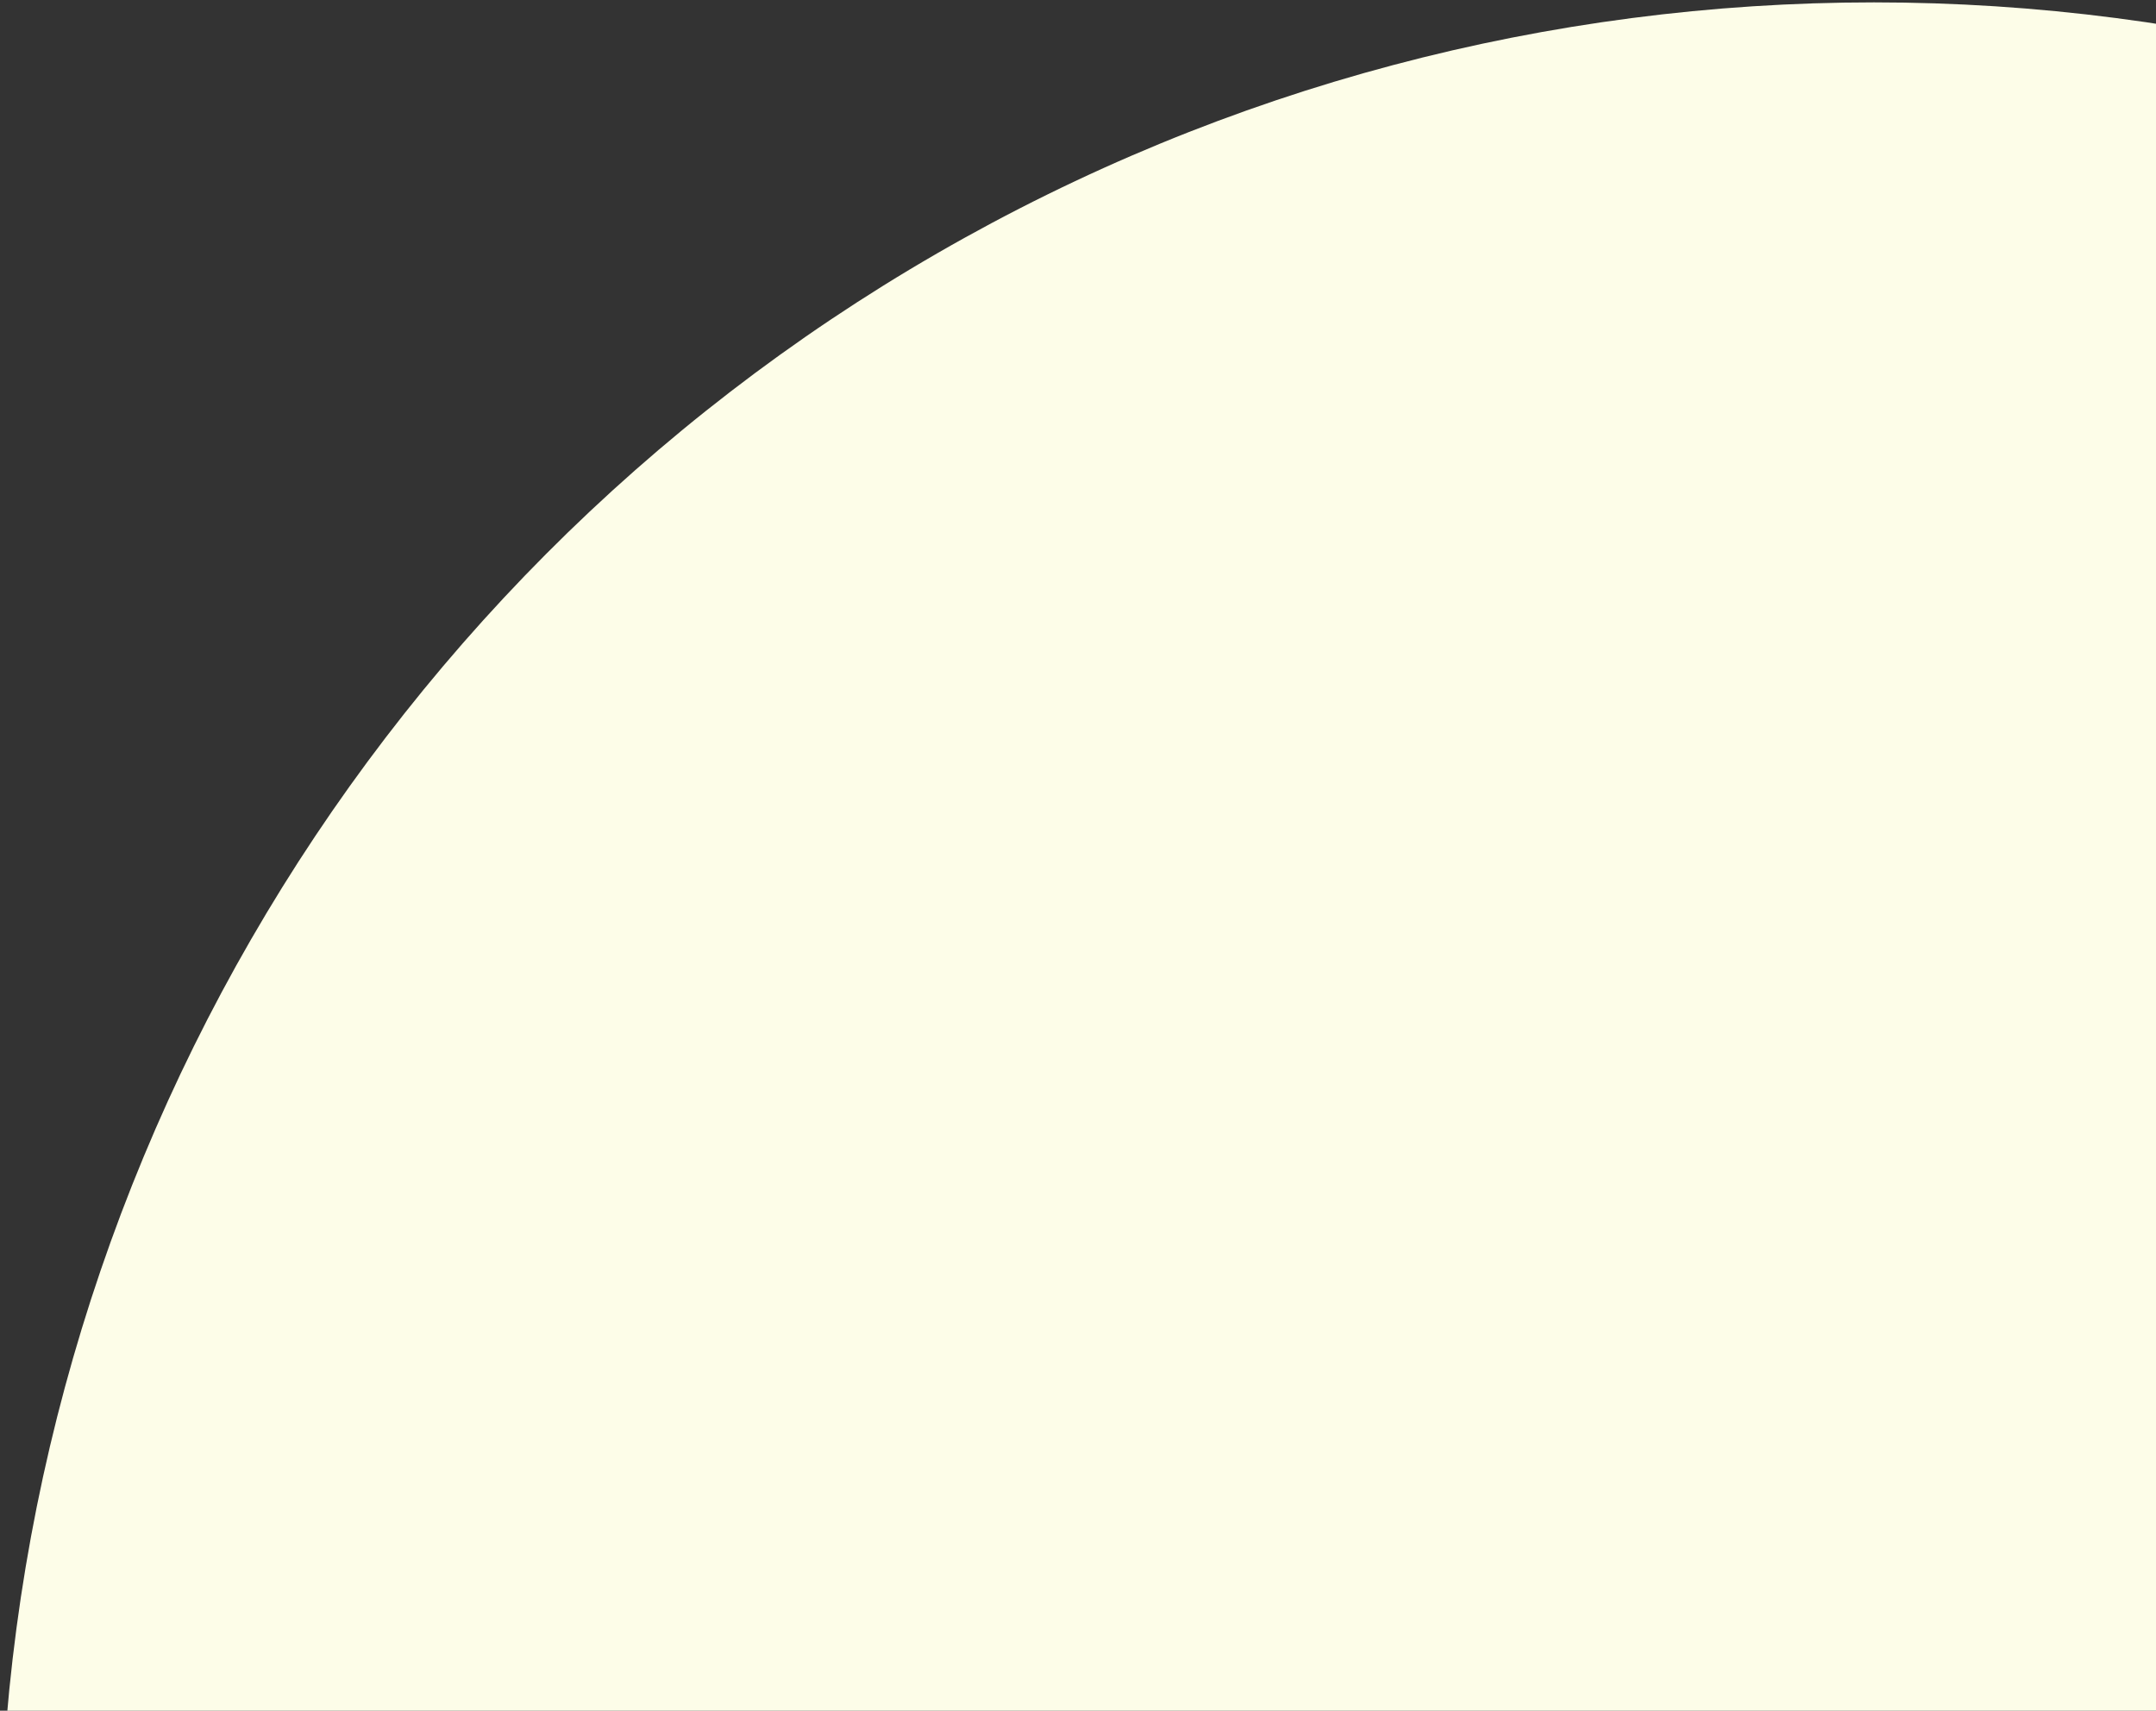 <svg width="581" height="461" viewBox="0 0 581 461" fill="none" xmlns="http://www.w3.org/2000/svg">
<rect x="0" y="0" width="581" height="461" fill="#333333" stroke="none"/>
<circle cx="505" cy="505.641" r="505" fill="#FDFDE8"/>
</svg>
